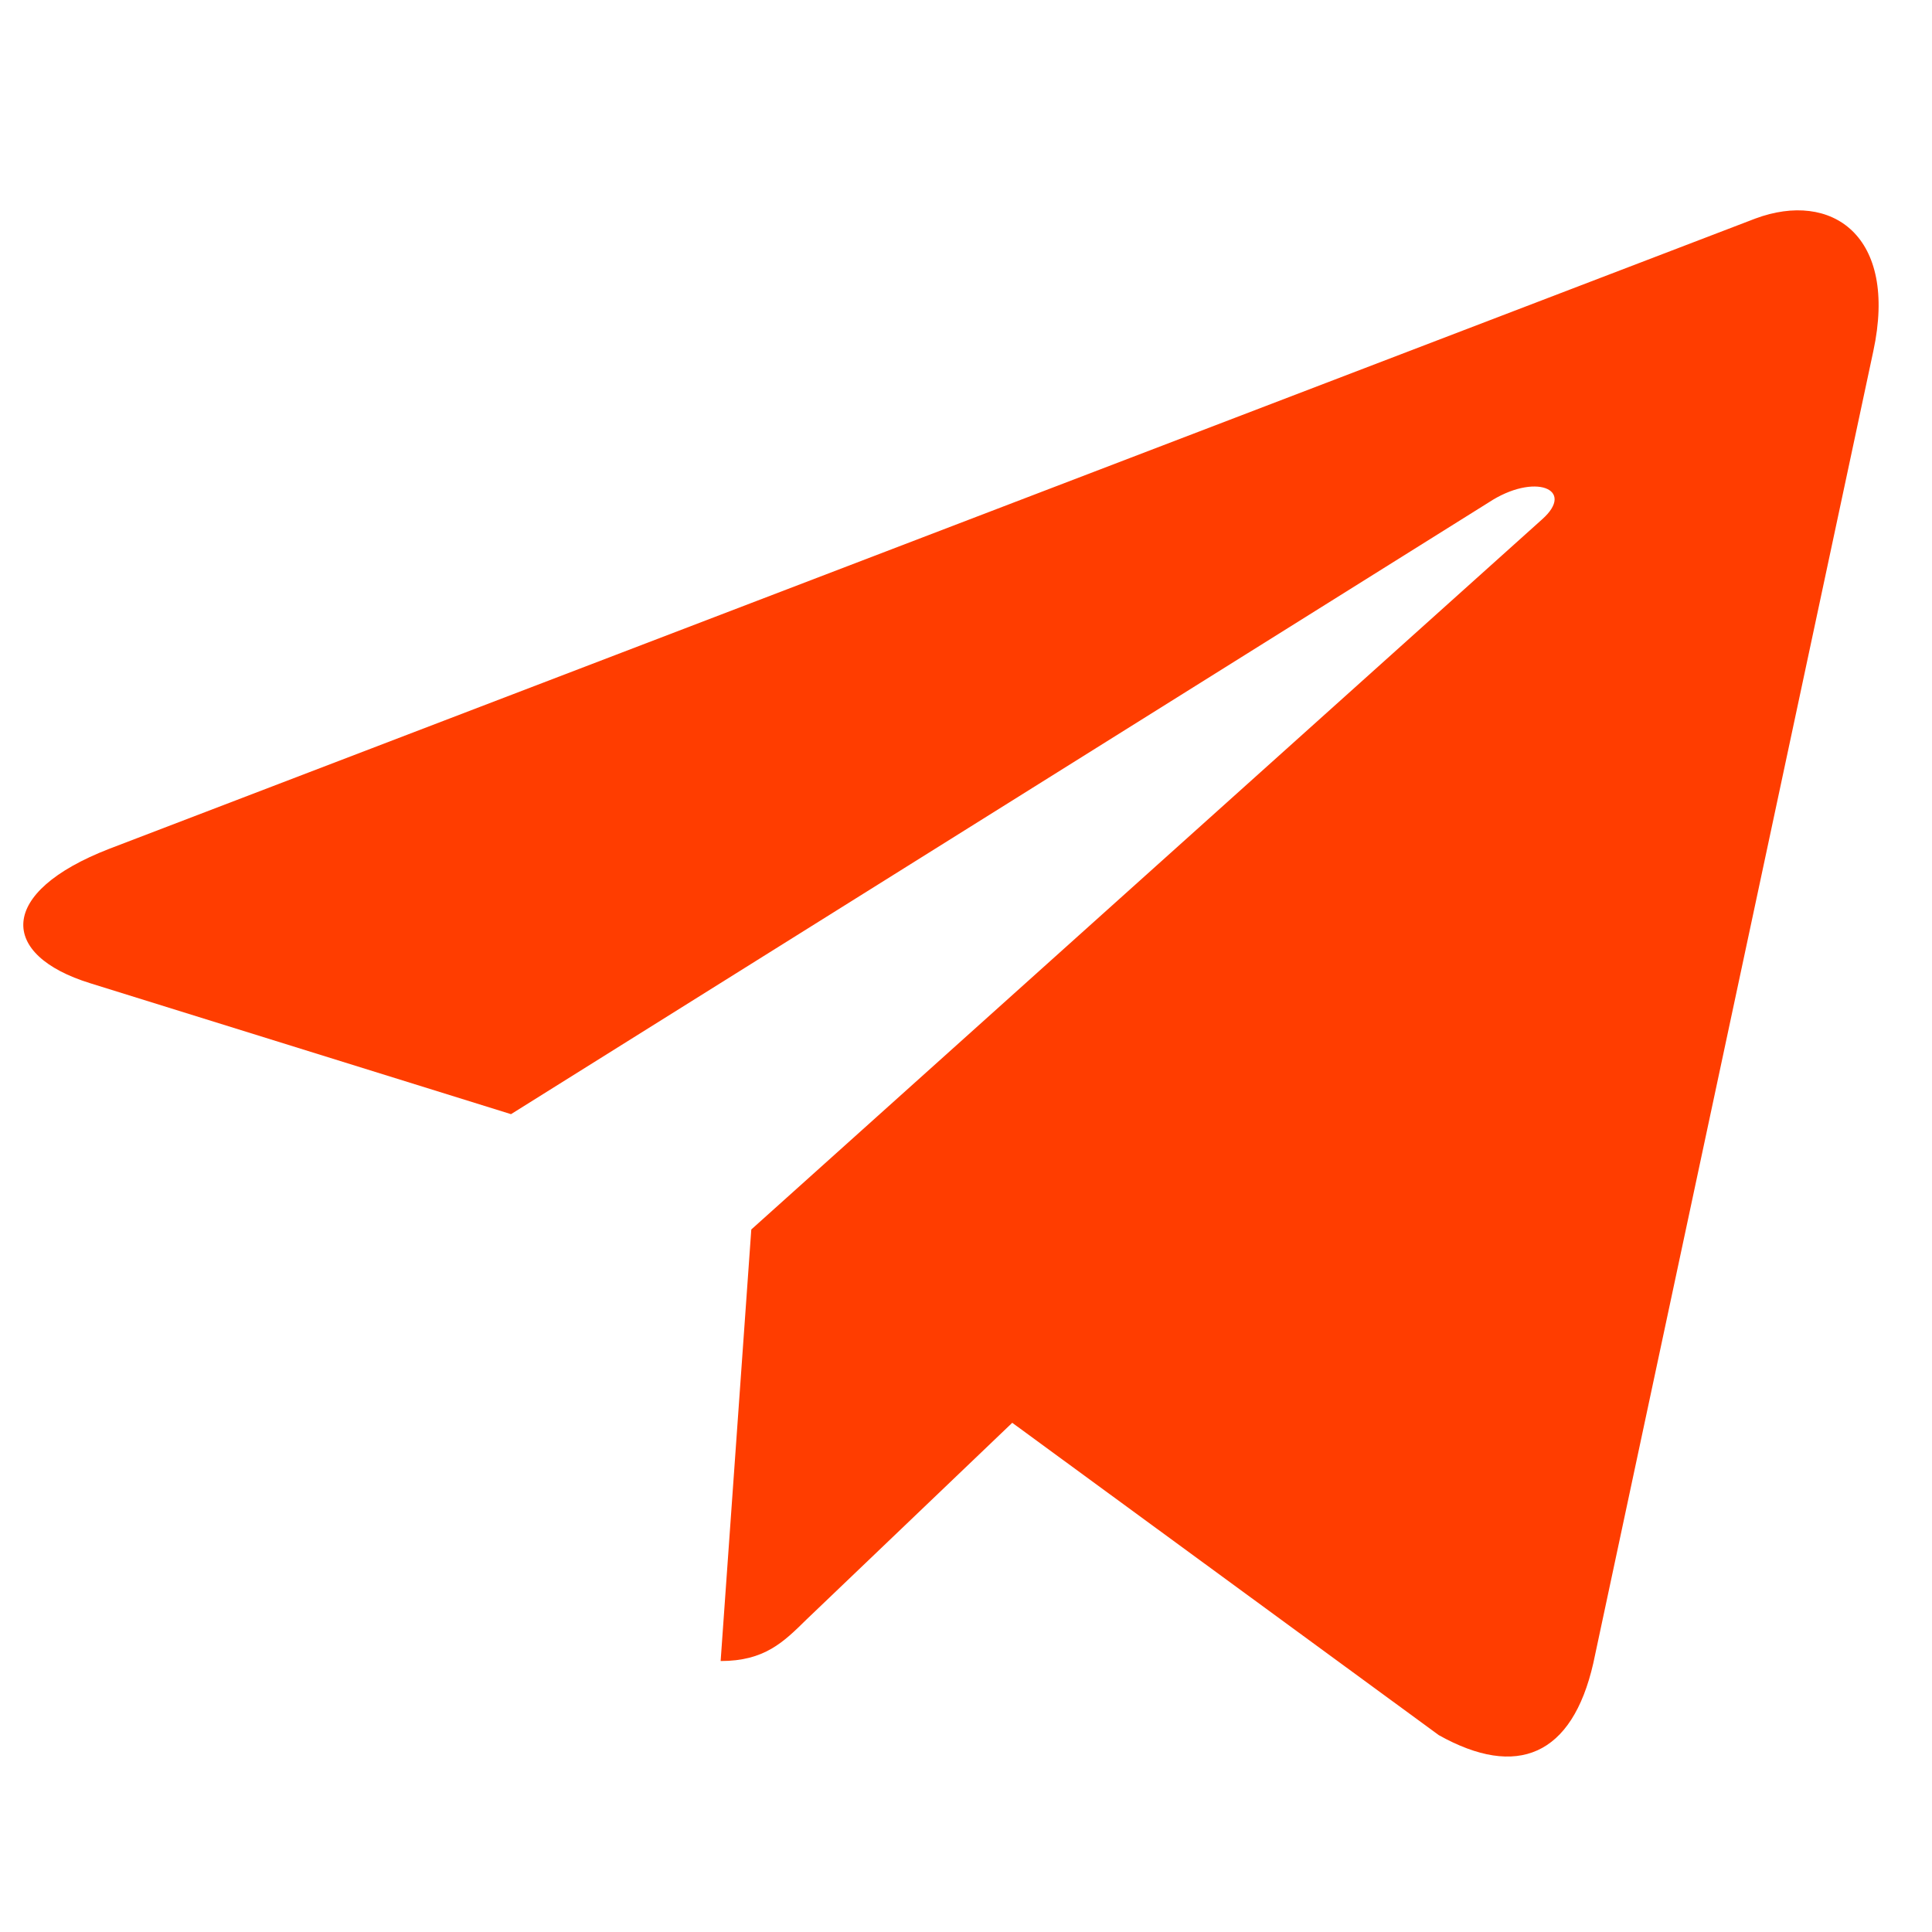 <svg width="16" height="16" viewBox="0 0 16 16" fill="none" xmlns="http://www.w3.org/2000/svg"><g clip-path="url(#clip0)"><path d="M6.222 10.181l-.254 3.575c.363 0 .52-.156.71-.343l1.705-1.63 3.533 2.587c.647.362 1.104.171 1.279-.596l2.319-10.866c.206-.958-.346-1.333-.977-1.098L.906 7.029c-.93.36-.916.88-.158 1.114l3.484 1.084 8.095-5.065c.381-.252.728-.112.443.14l-6.548 5.88z" fill="#FF3D00"/></g><defs><clipPath id="clip0"><path fill="#fff" transform="translate(.192 .462)" d="M0 0h15.366v15.366H0z"/></clipPath></defs></svg>